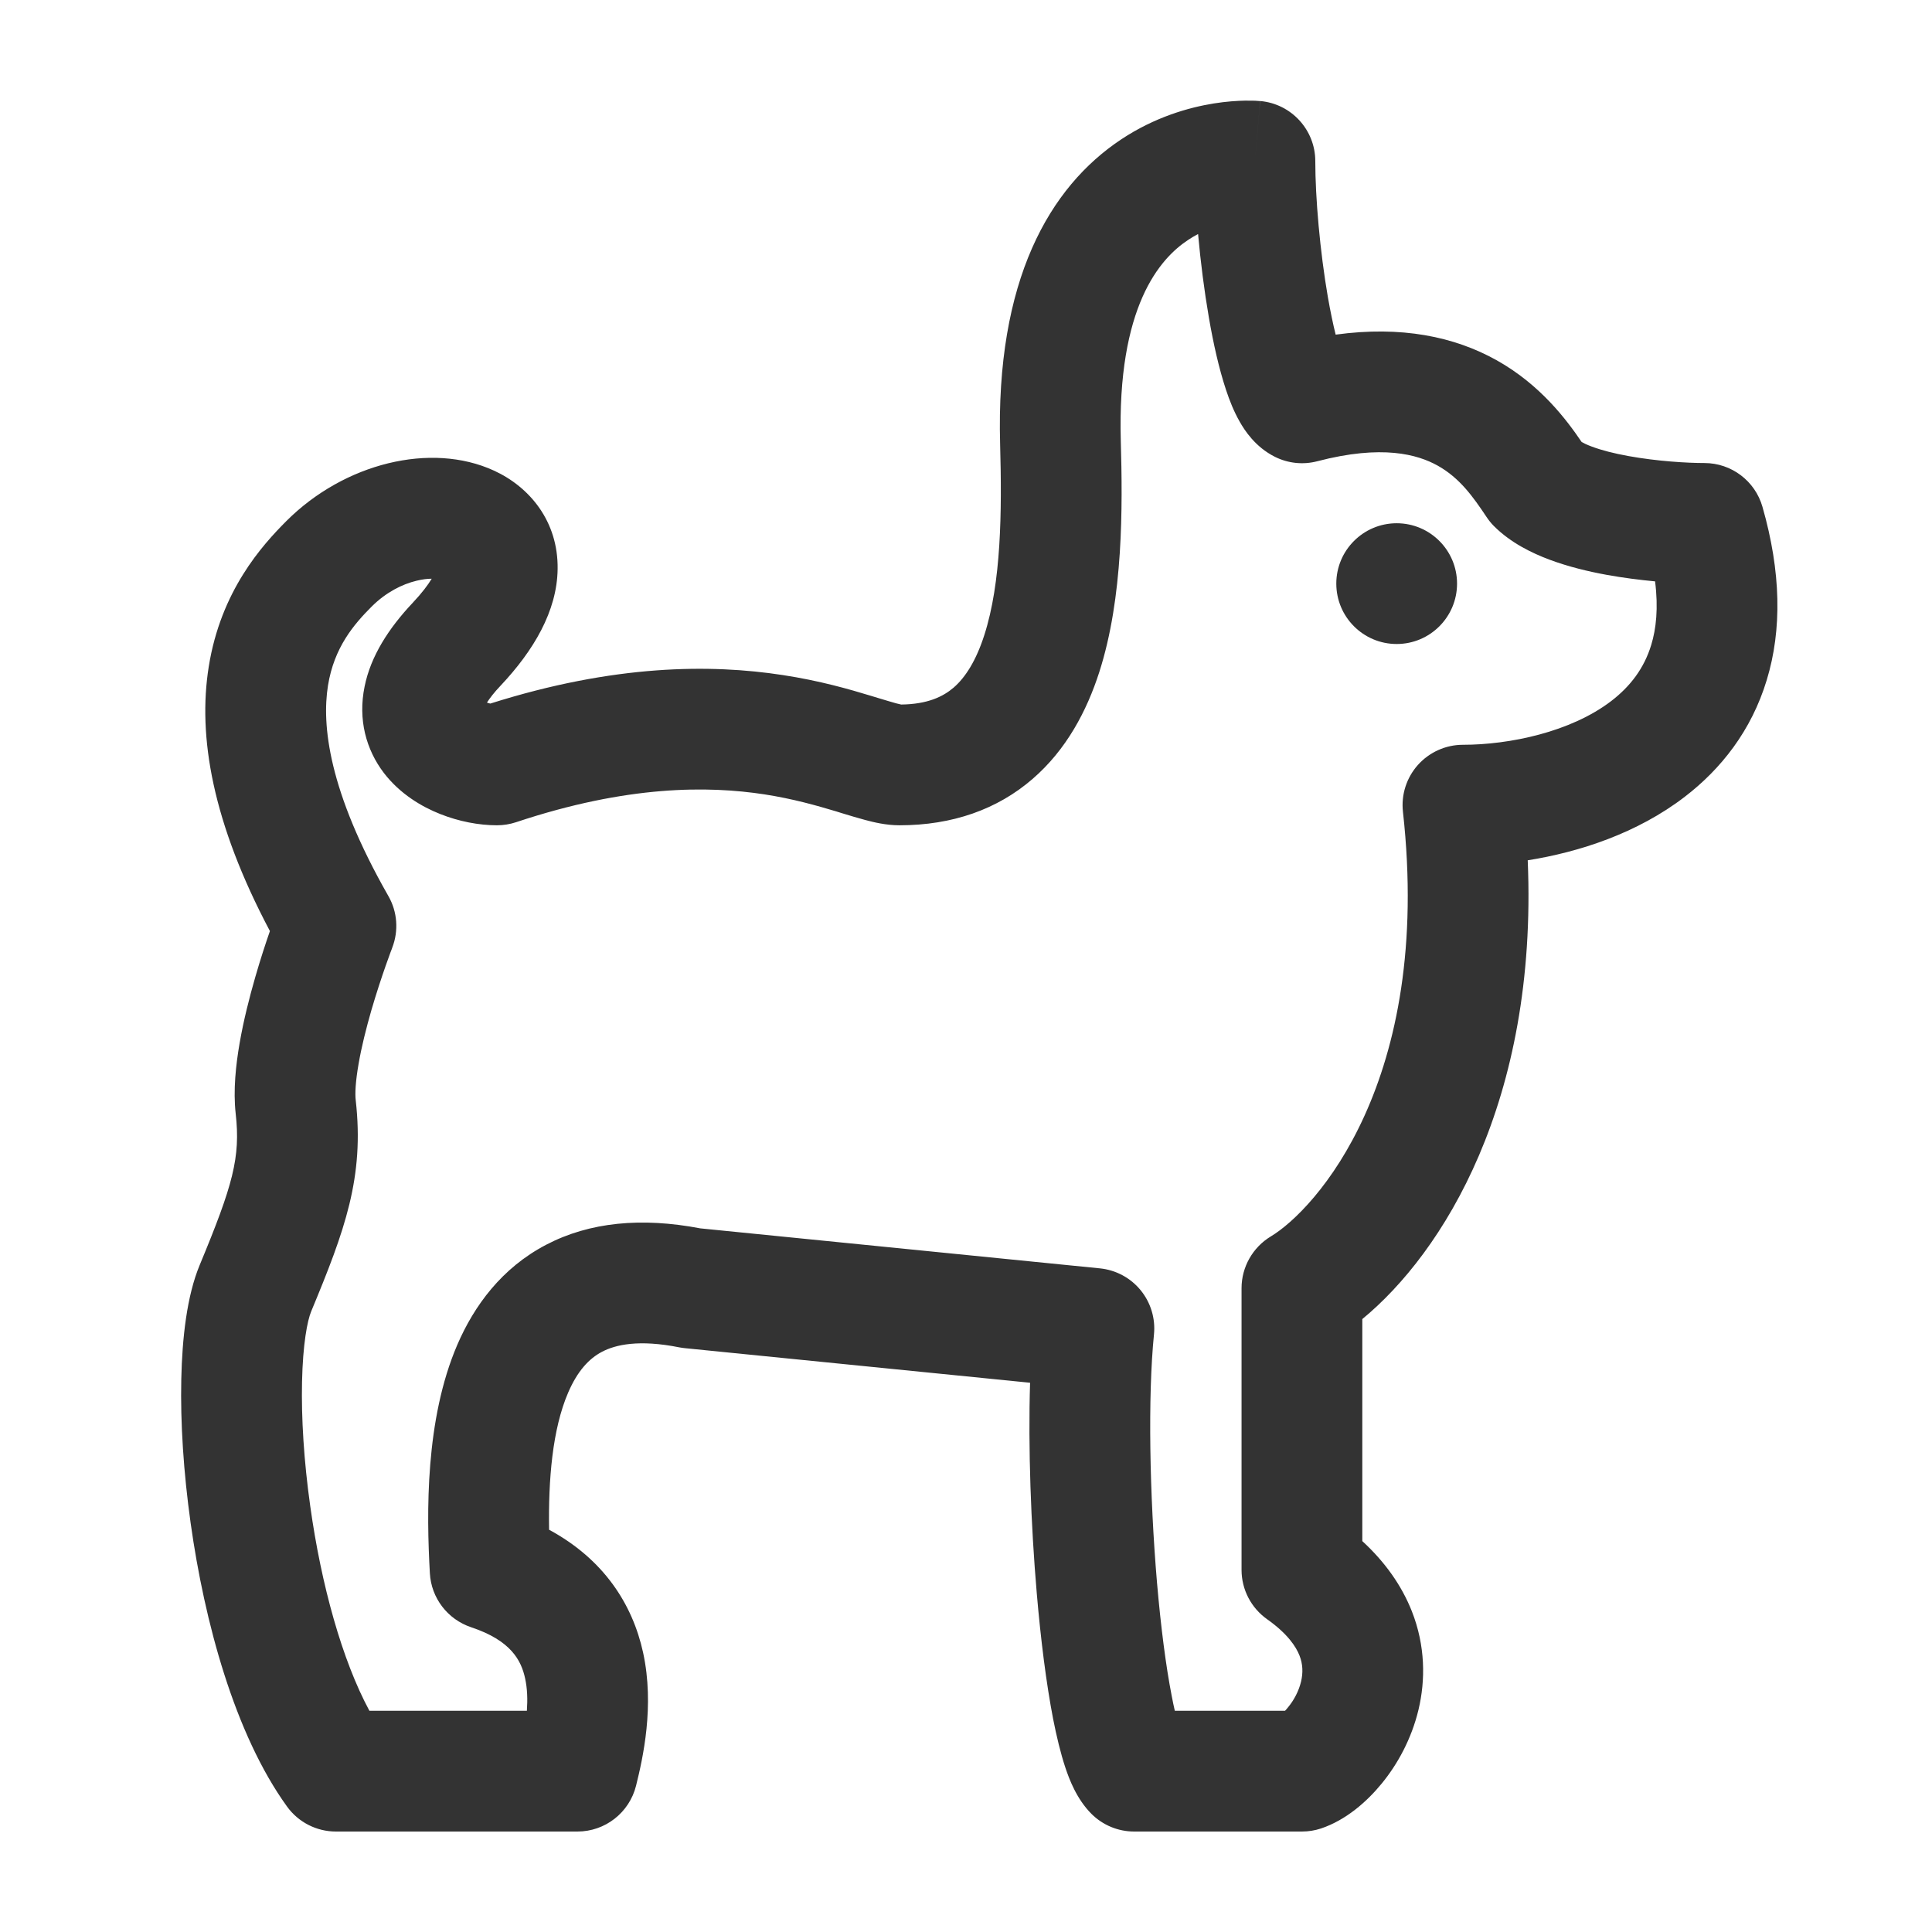 <svg width="24" height="24" viewBox="0 0 24 24" fill="none" xmlns="http://www.w3.org/2000/svg">
<path d="M18.173 10.002C18.573 13.602 17.007 15.502 16.173 16.002L16.173 19.502C17.589 20.502 16.673 21.835 16.173 22.002H14.089C13.689 21.602 13.422 18.169 13.589 16.502L8.589 16.002C6.089 15.502 6.004 18.002 6.089 19.502C7.589 20.002 7.34 21.335 7.173 22.002H4.173C3.089 20.502 2.758 17.002 3.173 16.002C3.589 15.003 3.758 14.502 3.673 13.752C3.589 13.003 4.173 11.502 4.173 11.502C2.573 8.702 3.562 7.53 4.089 7.003C5.187 5.904 7.089 6.503 5.673 8.002C4.683 9.051 5.673 9.502 6.173 9.502C9.173 8.502 10.673 9.502 11.173 9.502C13.173 9.502 13.22 7.153 13.173 5.502C13.068 1.781 15.589 2.002 15.589 2.002C15.589 3.004 15.84 4.838 16.173 5.004C18.089 4.504 18.755 5.504 19.089 6.004C19.489 6.404 20.673 6.502 21.173 6.502C21.973 9.302 19.507 10.002 18.173 10.002Z" fill="rgba(0,0,0,0)" class='mian'/>
<path fill-rule="evenodd" clip-rule="evenodd" d="M15.653 1.255C15.654 1.255 15.654 1.255 15.589 2.002L15.654 1.255C16.042 1.289 16.339 1.614 16.339 2.002C16.339 2.455 16.397 3.121 16.495 3.689C16.526 3.866 16.559 4.024 16.592 4.157C17.41 4.045 18.066 4.182 18.59 4.474C19.139 4.781 19.464 5.22 19.648 5.491C19.672 5.505 19.713 5.525 19.775 5.548C19.895 5.593 20.05 5.633 20.228 5.665C20.585 5.73 20.96 5.752 21.173 5.752C21.508 5.752 21.802 5.974 21.894 6.296C22.125 7.102 22.138 7.822 21.947 8.448C21.756 9.079 21.377 9.554 20.93 9.897C20.338 10.352 19.617 10.585 18.978 10.687C19.105 13.686 17.921 15.565 16.923 16.386L16.923 19.144C17.207 19.405 17.413 19.698 17.539 20.017C17.707 20.445 17.709 20.87 17.621 21.239C17.534 21.602 17.361 21.916 17.164 22.156C16.98 22.381 16.72 22.61 16.41 22.714C16.334 22.739 16.254 22.752 16.173 22.752H14.089C13.89 22.752 13.699 22.673 13.558 22.532C13.374 22.348 13.282 22.101 13.234 21.957C13.175 21.779 13.125 21.57 13.082 21.352C12.997 20.912 12.928 20.364 12.879 19.791C12.806 18.938 12.771 17.981 12.796 17.177L8.514 16.748C8.49 16.746 8.466 16.742 8.442 16.738C7.934 16.636 7.645 16.705 7.479 16.792C7.314 16.878 7.172 17.035 7.058 17.299C6.861 17.756 6.811 18.385 6.821 19.003C7.497 19.368 7.857 19.925 7.989 20.53C8.133 21.193 7.986 21.842 7.901 22.184C7.817 22.518 7.517 22.752 7.173 22.752H4.173C3.933 22.752 3.707 22.637 3.566 22.442C2.914 21.54 2.539 20.141 2.368 18.919C2.28 18.291 2.24 17.672 2.252 17.134C2.263 16.622 2.321 16.099 2.481 15.714C2.893 14.722 2.989 14.378 2.928 13.836C2.895 13.544 2.93 13.227 2.977 12.956C3.026 12.674 3.099 12.387 3.171 12.138C3.234 11.919 3.299 11.721 3.353 11.566C2.64 10.221 2.454 9.15 2.593 8.282C2.743 7.34 3.255 6.776 3.558 6.472C4.277 5.754 5.353 5.487 6.136 5.846C6.577 6.048 6.936 6.474 6.927 7.07C6.92 7.593 6.627 8.084 6.219 8.517C6.136 8.604 6.083 8.675 6.049 8.728C6.063 8.733 6.077 8.737 6.091 8.74C7.632 8.252 8.827 8.248 9.725 8.386C10.183 8.456 10.551 8.562 10.82 8.644C10.858 8.655 10.891 8.665 10.922 8.675C11.009 8.701 11.074 8.721 11.132 8.737C11.166 8.746 11.186 8.75 11.195 8.752C11.523 8.748 11.715 8.654 11.846 8.542C11.993 8.415 12.125 8.207 12.227 7.891C12.438 7.237 12.447 6.36 12.424 5.523C12.366 3.48 13.038 2.323 13.927 1.732C14.346 1.454 14.767 1.335 15.079 1.285C15.235 1.26 15.369 1.252 15.467 1.25C15.517 1.25 15.558 1.25 15.589 1.251C15.605 1.252 15.619 1.253 15.63 1.254L15.644 1.255L15.65 1.255L15.652 1.255L15.653 1.255ZM4.872 11.774L4.871 11.776L4.868 11.786L4.851 11.83C4.837 11.868 4.816 11.925 4.791 11.997C4.741 12.14 4.675 12.337 4.612 12.554C4.549 12.774 4.491 13.003 4.455 13.213C4.416 13.434 4.409 13.586 4.419 13.668C4.527 14.625 4.284 15.284 3.866 16.29C3.818 16.405 3.762 16.695 3.752 17.166C3.742 17.613 3.775 18.15 3.854 18.71C3.99 19.686 4.25 20.624 4.589 21.252H6.545C6.555 21.112 6.551 20.976 6.523 20.849C6.475 20.629 6.351 20.38 5.852 20.214C5.56 20.116 5.357 19.851 5.34 19.544C5.298 18.795 5.281 17.634 5.681 16.705C5.89 16.22 6.233 15.751 6.784 15.463C7.325 15.18 7.971 15.12 8.698 15.259L13.663 15.756C13.861 15.776 14.043 15.873 14.169 16.027C14.295 16.181 14.355 16.379 14.335 16.577C14.258 17.345 14.28 18.569 14.373 19.663C14.42 20.206 14.483 20.697 14.555 21.065C14.568 21.134 14.581 21.196 14.594 21.252H15.963C15.975 21.24 15.988 21.225 16.002 21.207C16.074 21.12 16.134 21.007 16.162 20.89C16.188 20.78 16.185 20.673 16.143 20.566C16.1 20.457 15.997 20.296 15.741 20.115C15.542 19.974 15.423 19.746 15.423 19.502L15.423 16.002C15.423 15.739 15.562 15.495 15.787 15.359C16.334 15.031 17.8 13.437 17.428 10.085C17.404 9.873 17.472 9.661 17.614 9.502C17.757 9.343 17.96 9.252 18.173 9.252C18.749 9.252 19.513 9.094 20.016 8.708C20.253 8.526 20.424 8.301 20.512 8.012C20.573 7.813 20.602 7.555 20.56 7.222C20.369 7.204 20.163 7.178 19.959 7.141C19.728 7.099 19.481 7.039 19.25 6.953C19.031 6.871 18.767 6.744 18.558 6.535C18.523 6.5 18.492 6.461 18.465 6.42C18.298 6.17 18.133 5.937 17.859 5.784C17.611 5.646 17.171 5.519 16.363 5.73C16.187 5.776 16 5.756 15.838 5.675C15.592 5.552 15.46 5.344 15.401 5.24C15.328 5.113 15.273 4.973 15.23 4.843C15.143 4.581 15.072 4.264 15.017 3.944C14.96 3.614 14.914 3.254 14.883 2.907C14.841 2.929 14.799 2.954 14.757 2.982C14.412 3.211 13.876 3.803 13.923 5.481C13.946 6.295 13.955 7.419 13.655 8.351C13.501 8.829 13.249 9.312 12.826 9.677C12.39 10.054 11.832 10.252 11.173 10.252C11.006 10.252 10.847 10.213 10.744 10.185C10.658 10.162 10.558 10.132 10.463 10.103C10.437 10.095 10.411 10.087 10.386 10.079C10.139 10.005 9.851 9.923 9.497 9.868C8.799 9.761 7.795 9.752 6.41 10.214C6.334 10.239 6.254 10.252 6.173 10.252C5.948 10.252 5.699 10.204 5.468 10.112C5.24 10.022 4.97 9.864 4.768 9.601C4.549 9.313 4.445 8.94 4.529 8.529C4.605 8.151 4.828 7.805 5.128 7.487C5.243 7.365 5.317 7.265 5.363 7.189C5.312 7.189 5.249 7.196 5.175 7.214C4.995 7.257 4.794 7.359 4.619 7.533C4.396 7.756 4.15 8.042 4.074 8.518C3.997 9.003 4.077 9.821 4.824 11.13C4.937 11.326 4.954 11.563 4.872 11.774C4.872 11.774 4.872 11.774 4.872 11.774ZM14.686 21.558C14.686 21.558 14.686 21.557 14.685 21.556Z" fill="#333333" class='xian'/>
<path d="M18.1 7.25C18.1 7.664 17.764 8 17.35 8C16.936 8 16.6 7.664 16.6 7.25C16.6 6.836 16.936 6.5 17.35 6.5C17.764 6.5 18.1 6.836 18.1 7.25Z" fill="#333333" class='xian'/>
</svg>
